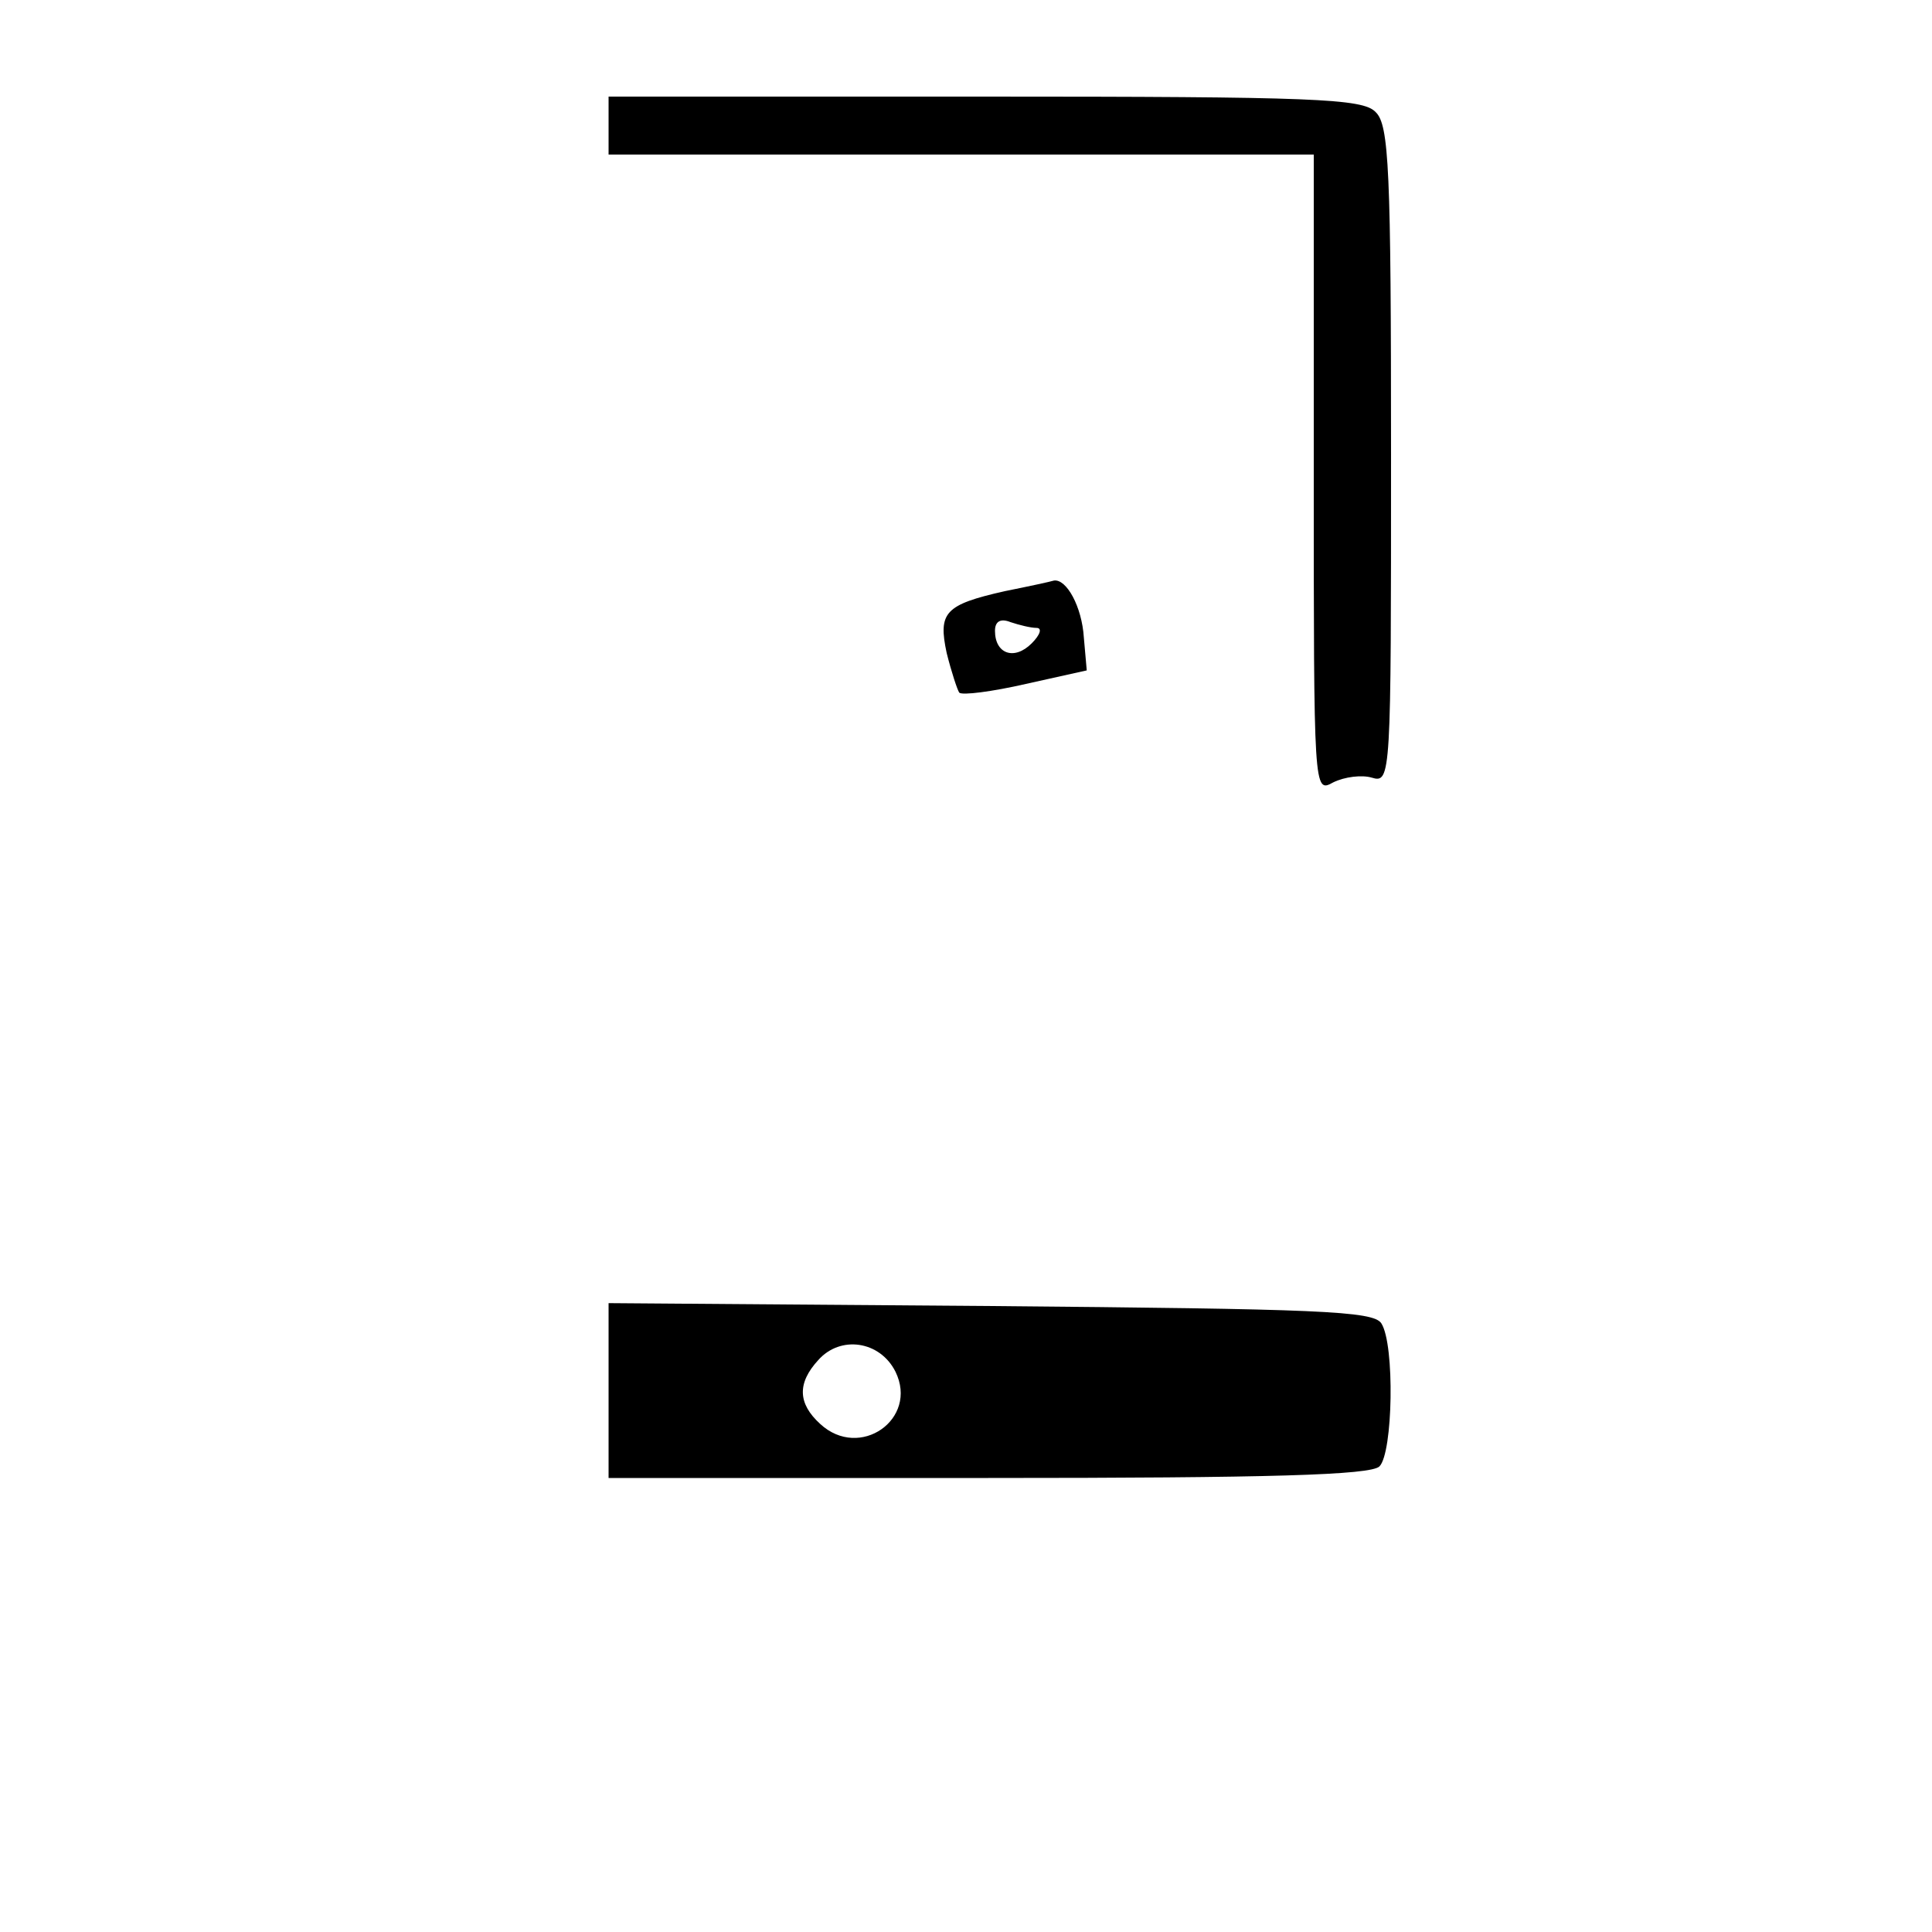 <?xml version="1.0" standalone="no"?>
<!DOCTYPE svg PUBLIC "-//W3C//DTD SVG 20010904//EN"
 "http://www.w3.org/TR/2001/REC-SVG-20010904/DTD/svg10.dtd">
<svg version="1.0" xmlns="http://www.w3.org/2000/svg"
 width="200pt" height="200pt" viewBox="0 0 200 200"
 preserveAspectRatio="xMidYMid meet">

<g transform="translate(0,200) scale(0.1,-0.1)"
fill="#000000" stroke="none">
<path d="M630 1870 l0 -30 365 0 365 0 0 -330 c0 -330 0 -331 20 -320 12 6 30
8 40 5 20 -6 20 0 20 334 0 295 -2 342 -16 355 -13 14 -64 16 -405 16 l-389 0
0 -30z"/>
<path d="M1040 1388 c-62 -14 -69 -22 -60 -64 5 -20 11 -38 13 -41 3 -3 34 1
69 9 l63 14 -3 34 c-2 32 -18 61 -31 59 -3 -1 -26 -6 -51 -11z m33 -38 c6 0 4
-7 -5 -16 -18 -18 -38 -11 -38 13 0 10 6 13 16 9 9 -3 21 -6 27 -6z"/>
<path d="M630 561 l0 -91 393 0 c292 0 396 3 405 12 14 14 16 126 2 148 -8 13
-66 15 -405 18 l-395 3 0 -90z m297 19 c24 -49 -37 -92 -78 -54 -23 21 -24 42
-2 66 23 26 64 20 80 -12z"/>
</g>
</svg>
